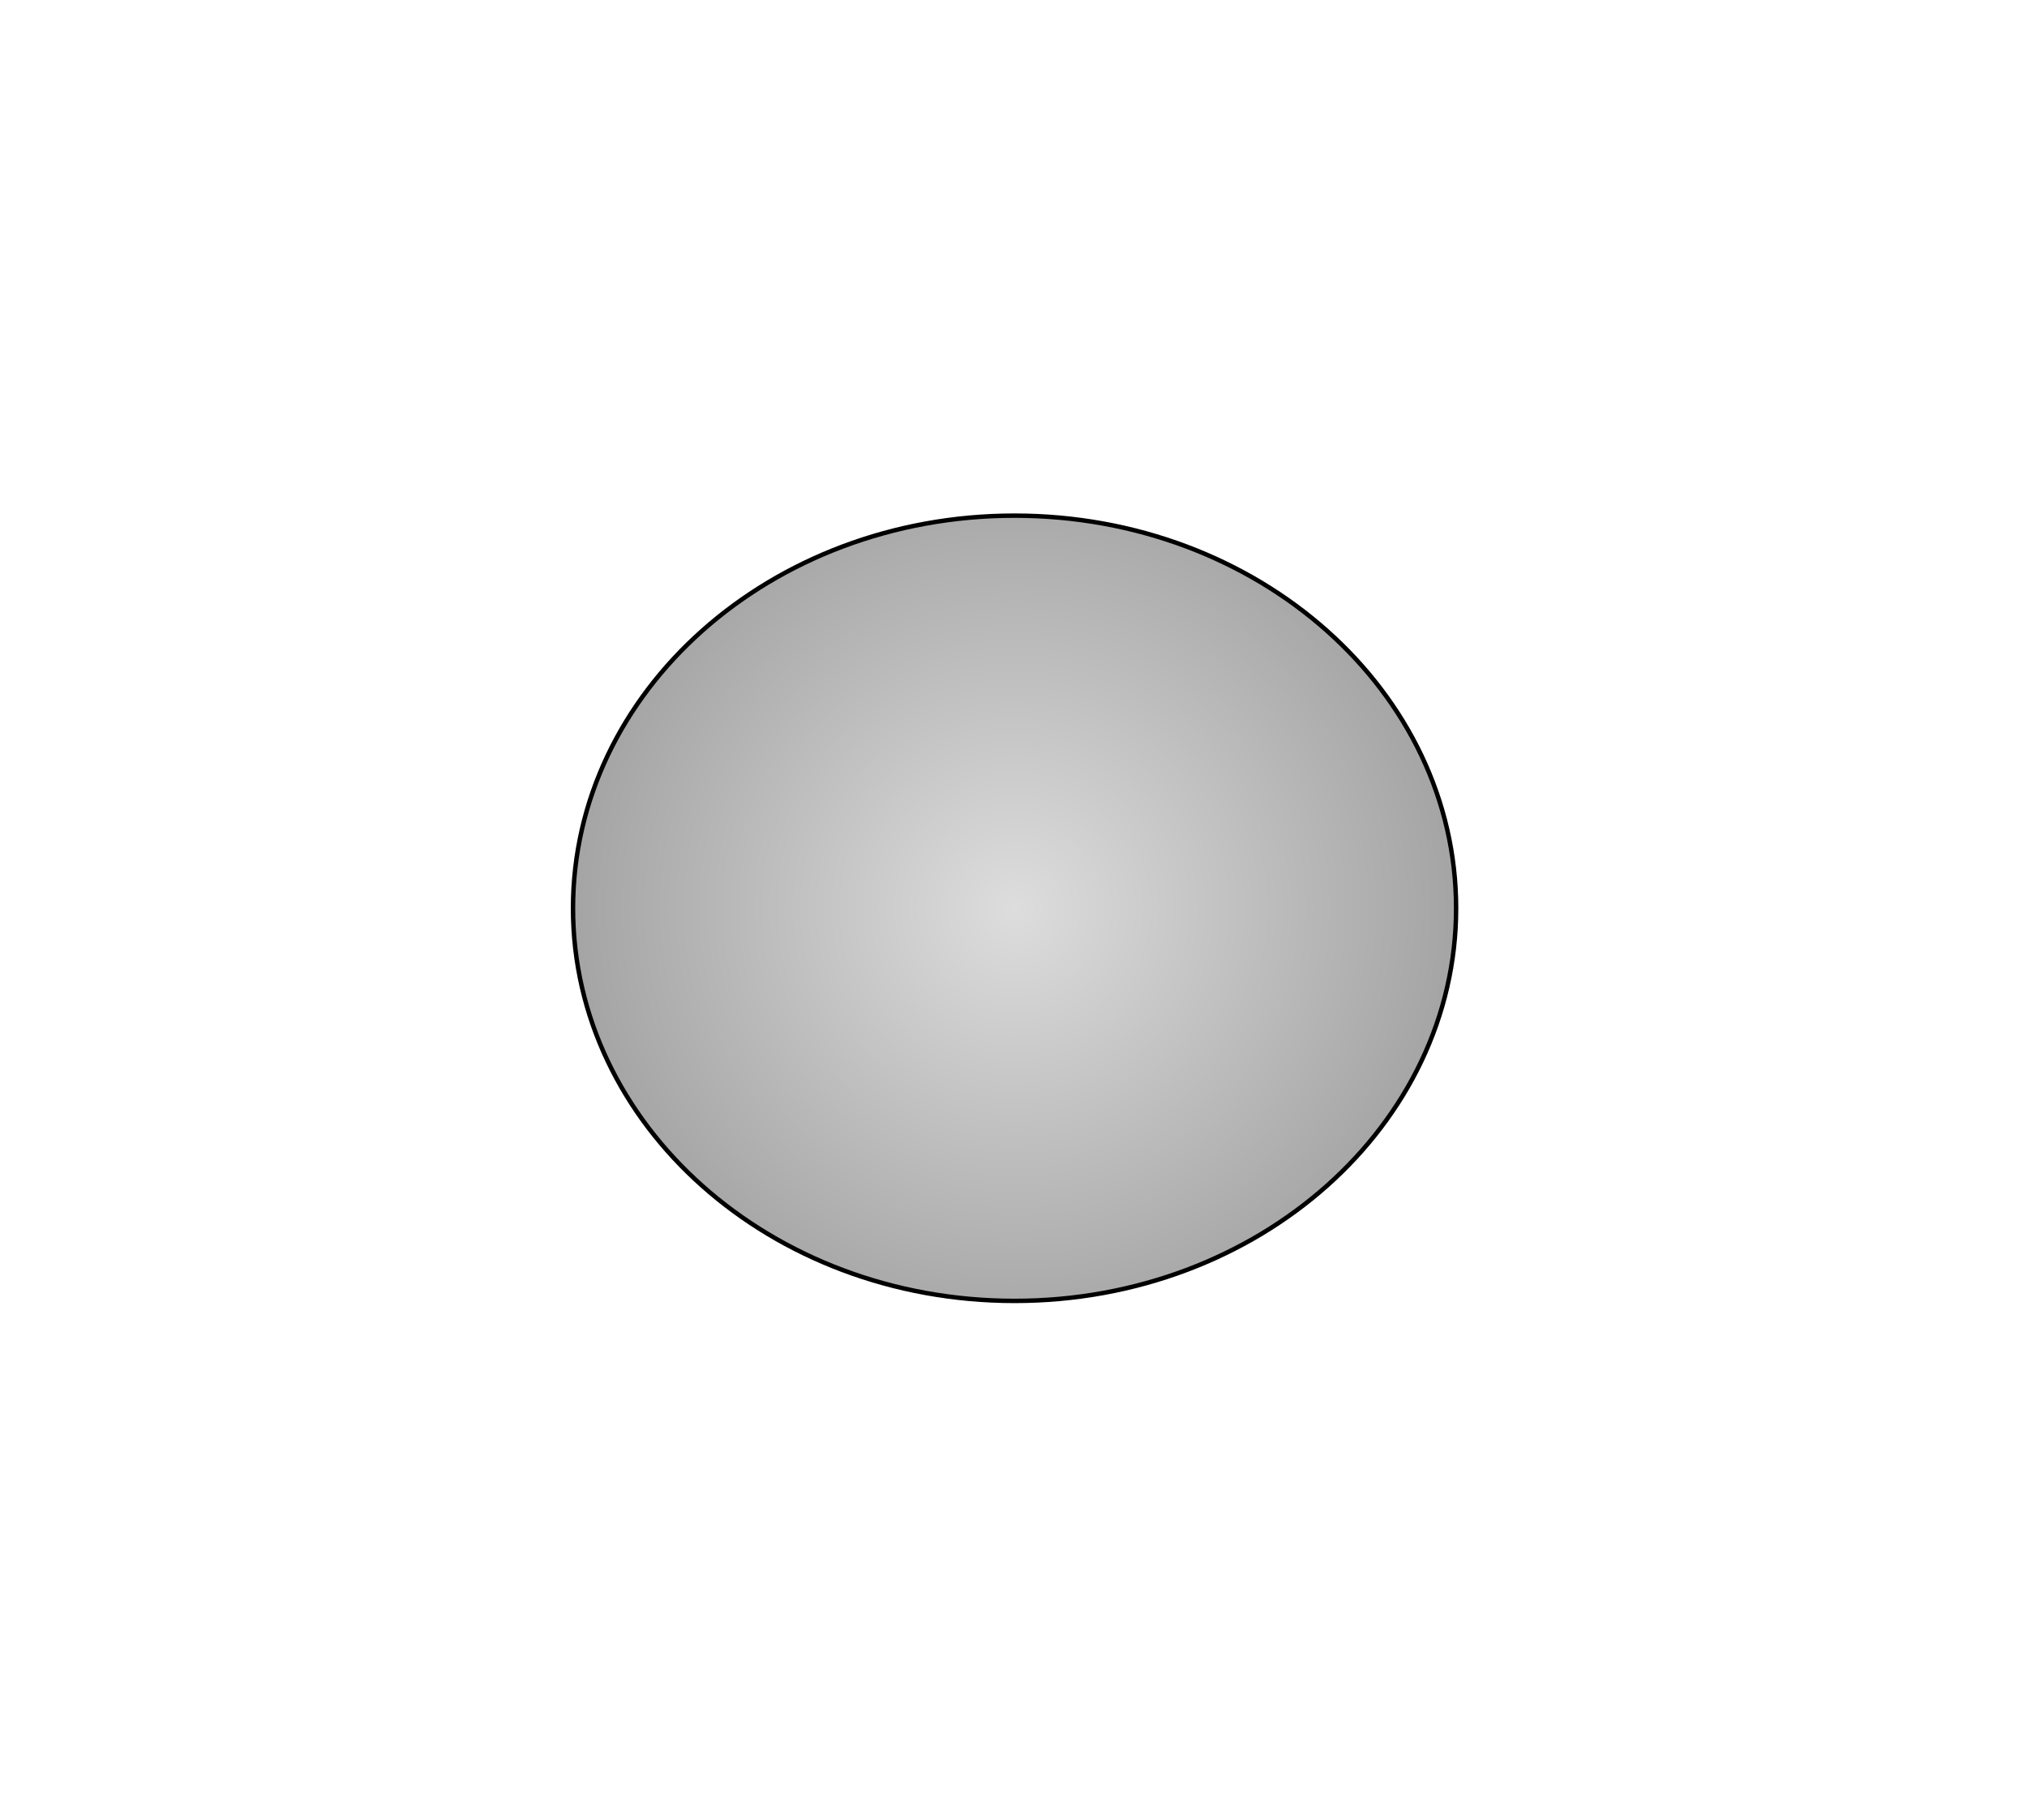 <svg version="1.1" viewBox="0.0 0.0 457.333 410.667" fill="none" stroke="none" stroke-linecap="square" stroke-miterlimit="10" xmlns:xlink="http://www.w3.org/1999/xlink" xmlns="http://www.w3.org/2000/svg"><clipPath id="p.0"><path d="m0 0l457.333 0l0 410.667l-457.333 0l0 -410.667z" clip-rule="nonzero"/></clipPath><g clip-path="url(#p.0)"><path fill="#000000" fill-opacity="0.0" d="m0 0l457.333 0l0 410.667l-457.333 0z" fill-rule="evenodd"/><defs><radialGradient id="p.1" gradientUnits="userSpaceOnUse" gradientTransform="matrix(11.546 0.0 0.0 11.546 0.0 0.0)" spreadMethod="pad" cx="19.825" cy="17.75" fx="19.825" fy="17.75" r="11.546"><stop offset="0.0" stop-color="#dddddd"/><stop offset="1.0" stop-color="#919191"/></radialGradient></defs><path fill="url(#p.1)" d="m129.283 204.953l0 0c0 -48.932 44.602 -88.598 99.622 -88.598l0 0c55.02 0 99.622 39.667 99.622 88.598l0 0c0 48.932 -44.602 88.598 -99.622 88.598l0 0c-55.02 0 -99.622 -39.667 -99.622 -88.598z" fill-rule="evenodd"/><path stroke="#000000" stroke-width="1.0" stroke-linejoin="round" stroke-linecap="butt" d="m129.283 204.953l0 0c0 -48.932 44.602 -88.598 99.622 -88.598l0 0c55.02 0 99.622 39.667 99.622 88.598l0 0c0 48.932 -44.602 88.598 -99.622 88.598l0 0c-55.02 0 -99.622 -39.667 -99.622 -88.598z" fill-rule="evenodd"/></g></svg>